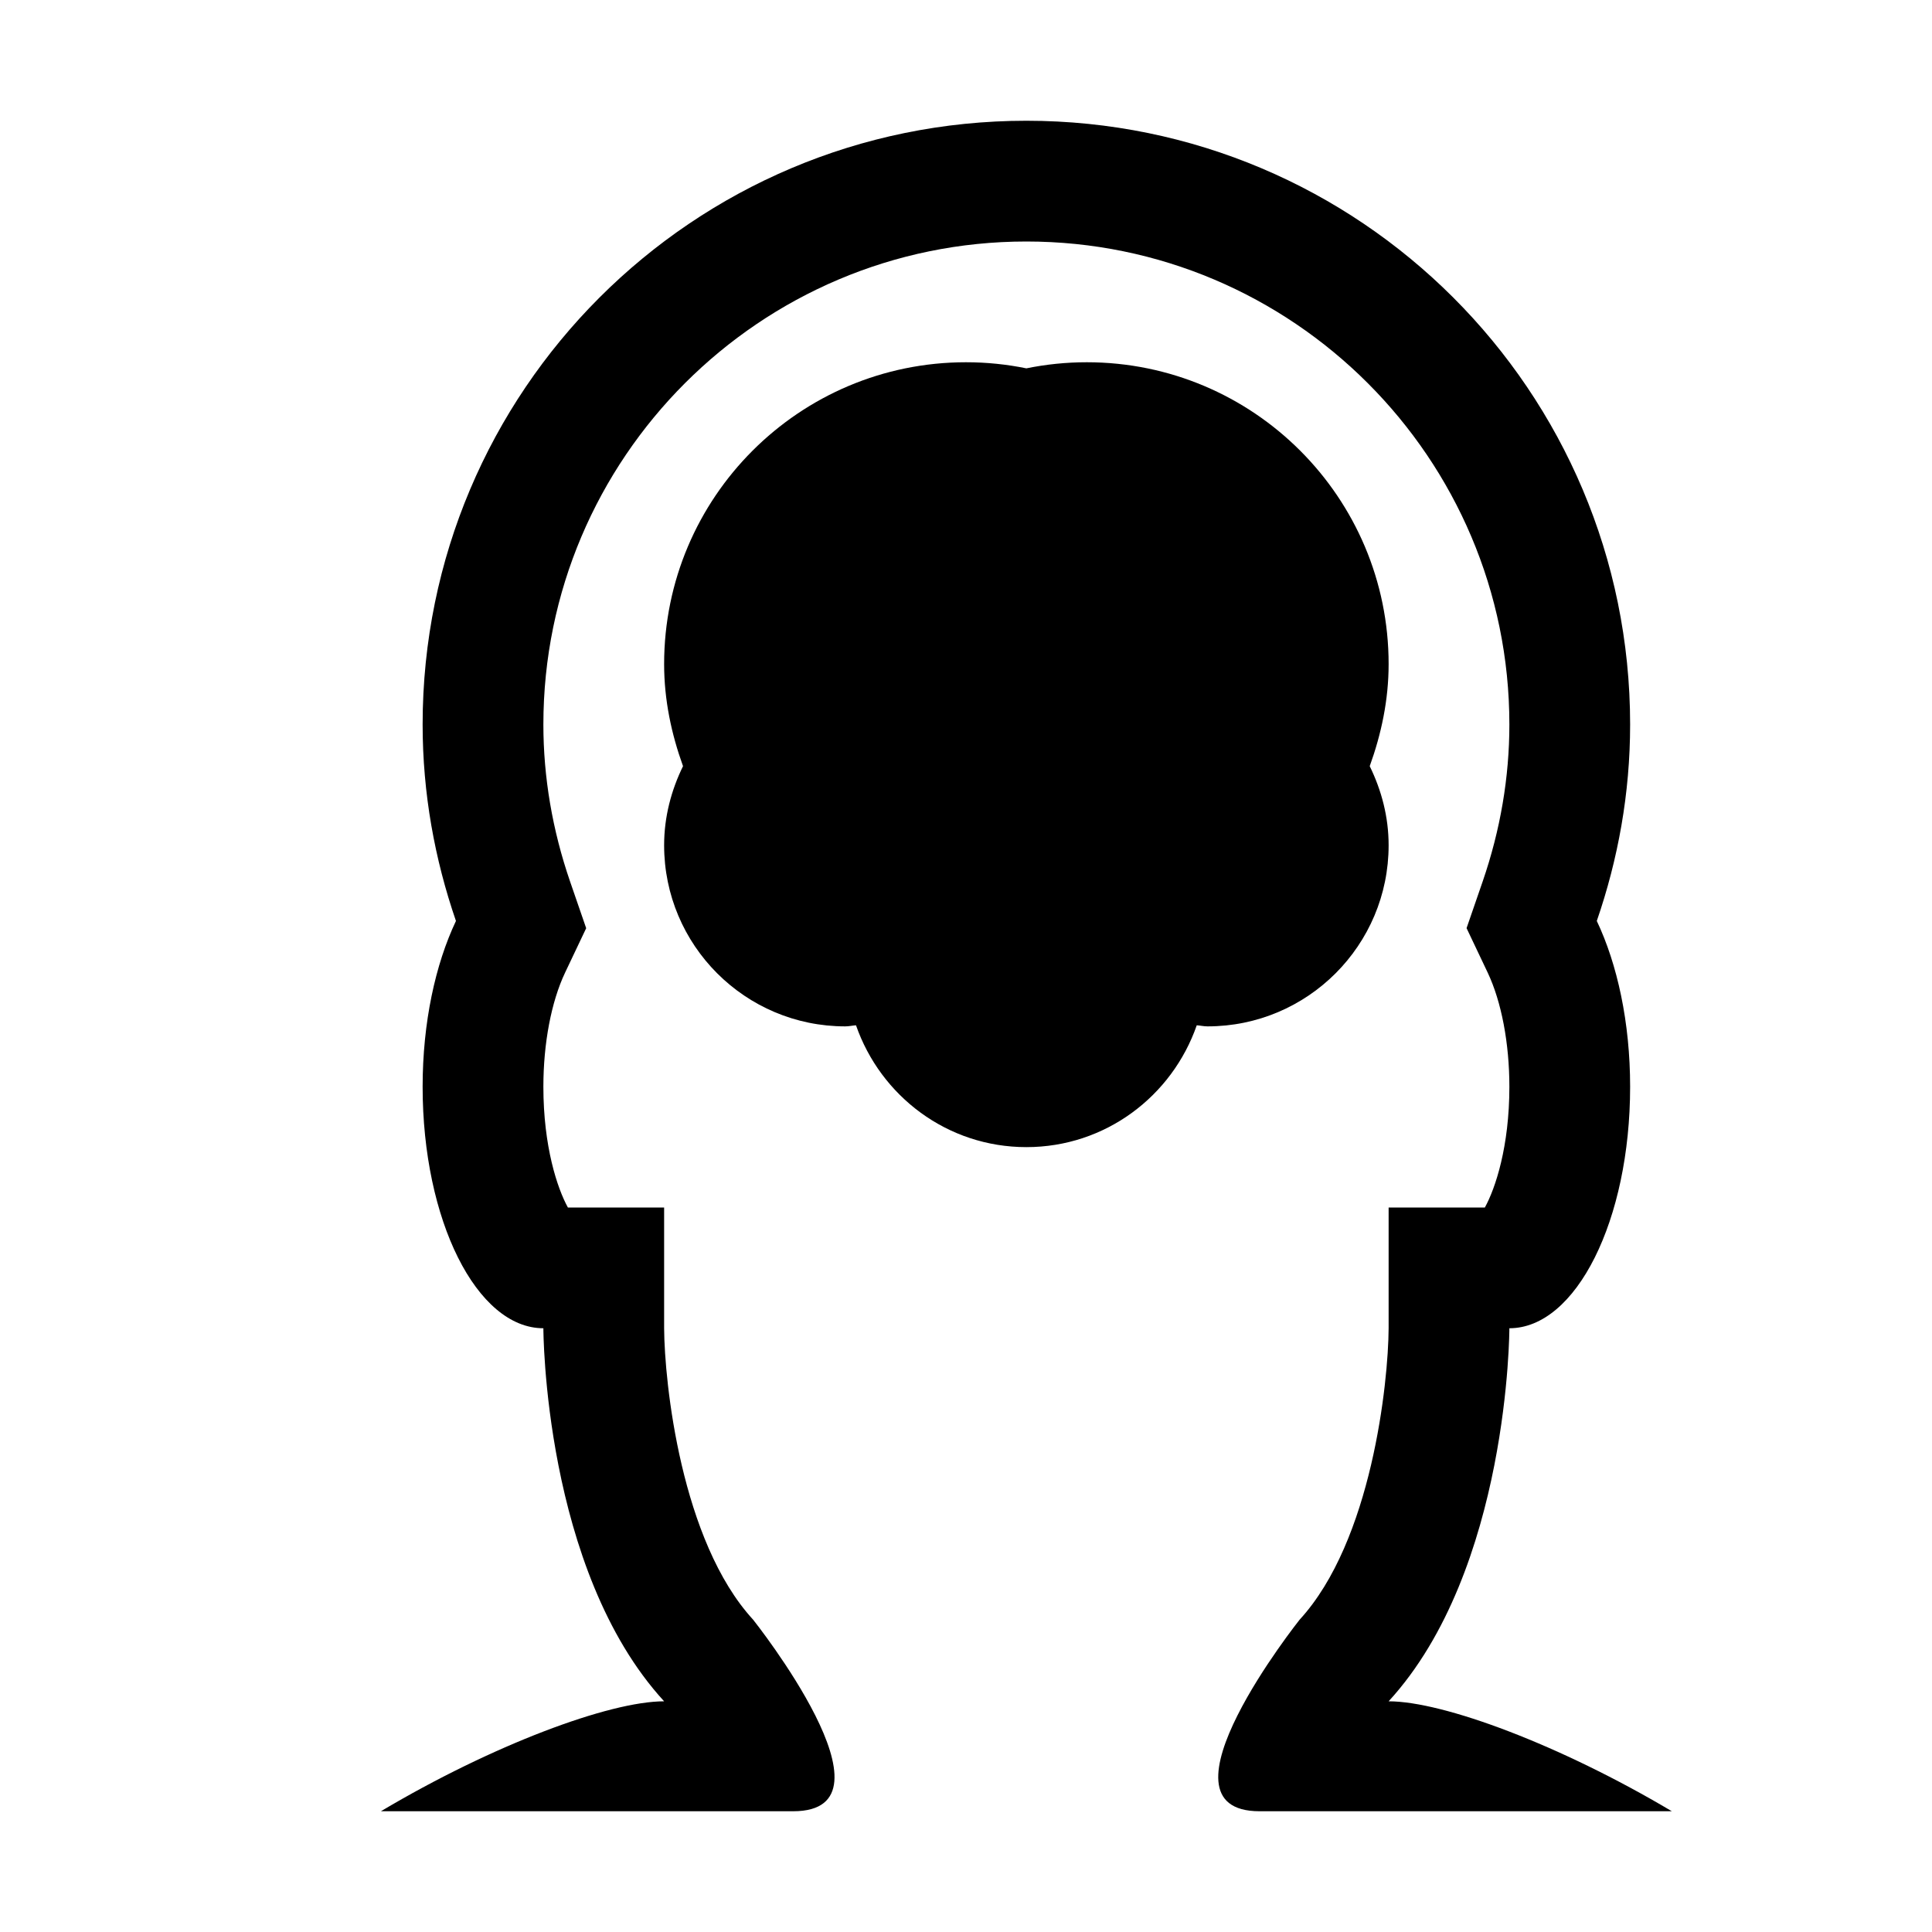 <?xml version="1.0" encoding="utf-8"?>
<!-- Generator: Adobe Illustrator 21.1.0, SVG Export Plug-In . SVG Version: 6.00 Build 0)  -->
<svg version="1.1" id="Слой_1" xmlns="http://www.w3.org/2000/svg" xmlns:xlink="http://www.w3.org/1999/xlink" x="0px" y="0px"
	 viewBox="0 0 32 32" style="enable-background:new 0 0 32 32;" xml:space="preserve">
<path d="M23,28.179C25,26,25,22,25,22c1.105,0,2-1.791,2-4c0-1.066-0.212-2.029-0.552-2.746C26.8,14.232,27,13.141,27,12
	c0-5.523-4.477-10-10-10S7,6.477,7,12c0,1.141,0.2,2.232,0.552,3.254C7.212,15.971,7,16.934,7,18c0,2.209,0.895,4,2,4
	c0,0,0,4,2,6.179c-0.908,0-2.845,0.723-4.691,1.821c0,0,5.966,0,6.828,0c1.863,0-0.663-3.173-0.663-3.173
	C11.279,25.526,11.005,22.898,11,22v-2H9.406C9.231,19.682,9,18.99,9,18c0-0.72,0.131-1.408,0.359-1.889l0.35-0.737l-0.266-0.771
	C9.149,13.749,9,12.873,9,12c0-4.411,3.589-8,8-8s8,3.589,8,8c0,0.873-0.149,1.749-0.443,2.602l-0.266,0.771l0.35,0.737
	C24.869,16.592,25,17.28,25,18c0,0.99-0.231,1.682-0.406,2H23v2c-0.005,0.898-0.279,3.526-1.474,4.827c0,0-2.526,3.173-0.663,3.173
	c0.863,0,6.828,0,6.828,0C25.845,28.903,23.908,28.179,23,28.179z"/>
<path d="M23,11c0-2.761-2.239-5-5-5c-0.343,0-0.677,0.035-1,0.101C16.677,6.035,16.343,6,16,6c-2.761,0-5,2.239-5,5
	c0,0.596,0.122,1.16,0.313,1.69C11.119,13.087,11,13.528,11,14c0,1.657,1.343,3,3,3c0.061,0,0.118-0.014,0.178-0.018
	C14.586,18.154,15.689,19,17,19s2.414-0.846,2.822-2.018C19.882,16.986,19.939,17,20,17c1.657,0,3-1.343,3-3
	c0-0.472-0.119-0.913-0.313-1.31C22.878,12.16,23,11.596,23,11z"/>
</svg>

